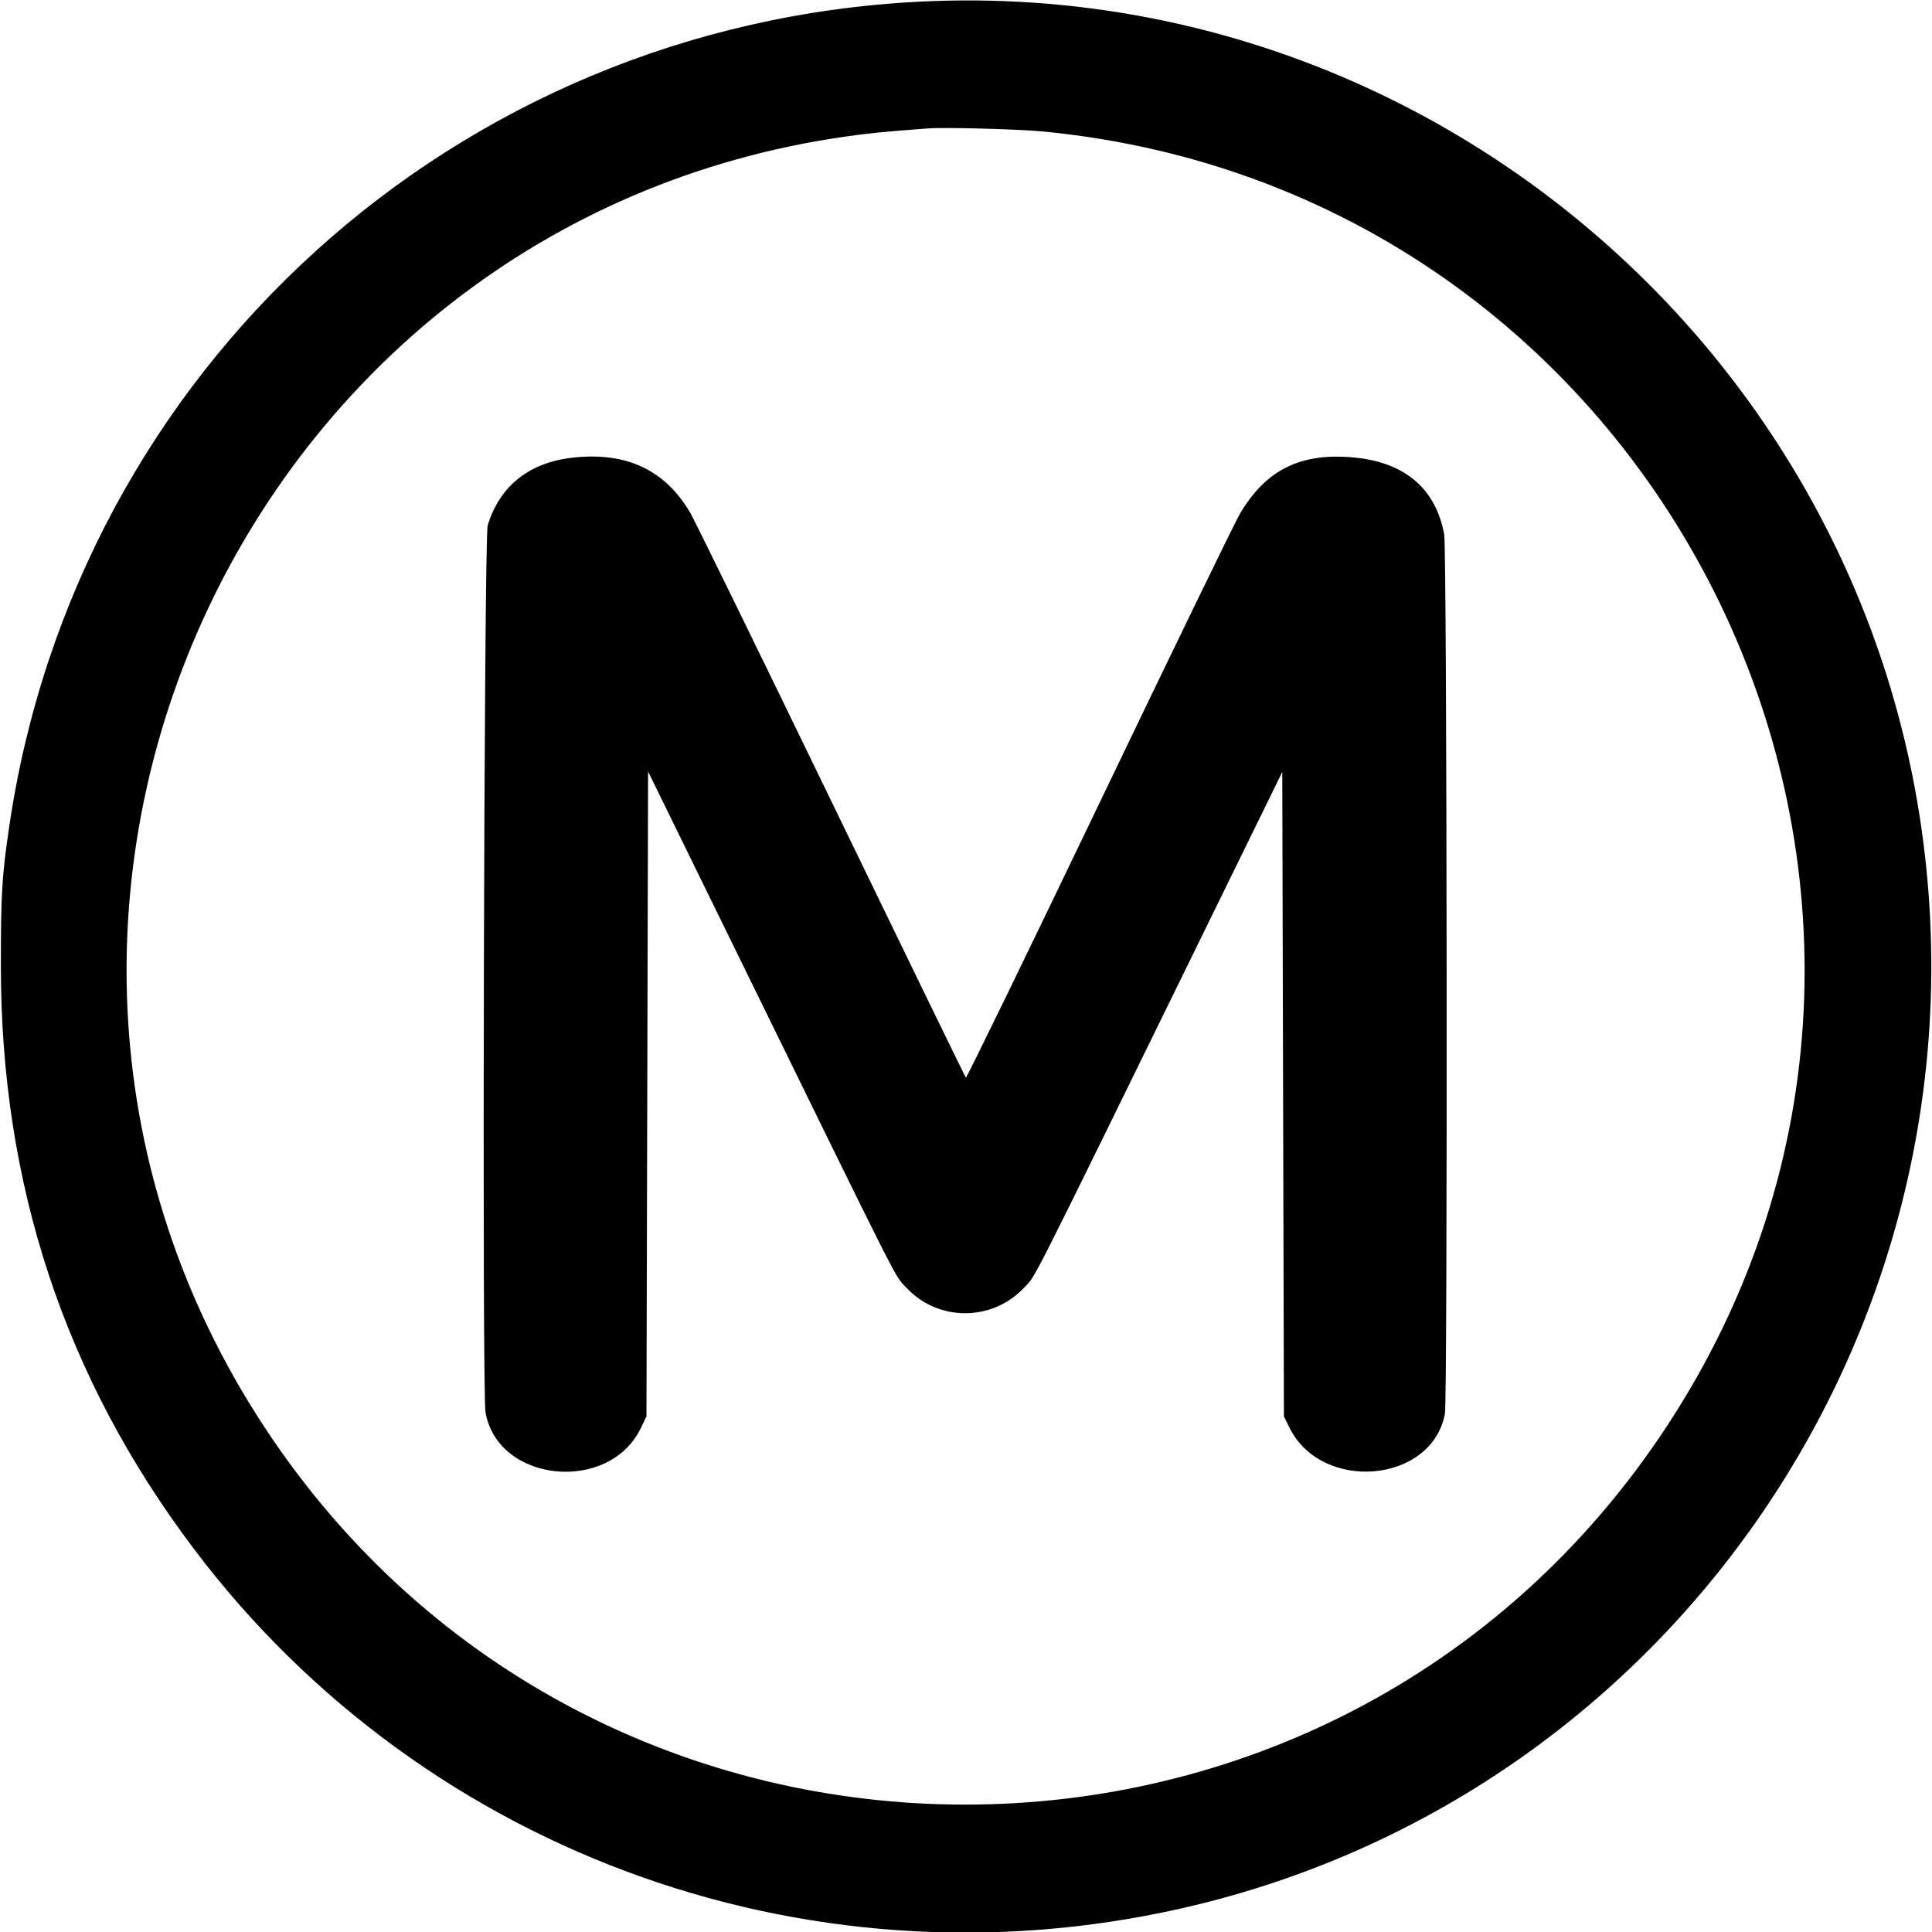<svg xmlns="http://www.w3.org/2000/svg" xmlns:xlink="http://www.w3.org/1999/xlink" id="svg" width="400" height="400" viewBox="0 0 400 400"><g id="svgg"><path id="path0" fill="#000" fill-rule="evenodd" stroke="none" d="M190.525 0.337 C 94.380 5.111,15.793 76.311,1.895 171.235 C 0.393 181.496,0.186 184.938,0.177 199.831 C 0.152 245.203,13.365 285.172,40.119 320.653 C 88.353 384.619,170.108 413.506,248.341 394.225 C 346.353 370.069,410.924 275.643,398.281 174.958 C 385.311 71.667,294.313 -4.817,190.525 0.337 M216.074 27.234 C 346.236 39.897,416.718 186.500,345.013 295.425 C 276.377 399.688,123.244 399.692,54.730 295.431 C -14.865 189.528,49.655 46.192,174.979 28.286 C 180.086 27.556,183.010 27.266,192.047 26.593 C 195.645 26.325,210.919 26.732,216.074 27.234 M118.580 94.749 C 109.554 95.748,103.442 100.623,100.967 108.799 C 100.218 111.273,99.784 288.076,100.517 292.367 C 103.018 307.028,126.225 309.311,132.749 295.538 L 133.841 293.232 134.010 226.482 L 134.179 159.733 153.116 198.394 C 187.628 268.853,185.076 263.813,187.641 266.583 C 194.176 273.642,205.367 273.663,212.002 266.629 C 214.572 263.905,212.213 268.564,247.726 196.072 L 265.482 159.826 265.651 226.536 L 265.821 293.246 266.955 295.550 C 273.622 309.092,296.428 307.101,299.151 292.738 C 299.726 289.710,299.588 113.857,299.009 110.660 C 297.315 101.306,290.977 95.809,280.668 94.751 C 269.464 93.602,262.173 97.134,256.720 106.352 C 255.704 108.070,242.578 135.103,227.551 166.426 C 212.525 197.749,200.113 223.257,199.971 223.110 C 199.828 222.963,187.305 197.230,172.141 165.926 C 156.978 134.622,143.832 107.747,142.929 106.204 C 137.706 97.286,129.698 93.518,118.580 94.749"/></g></svg>